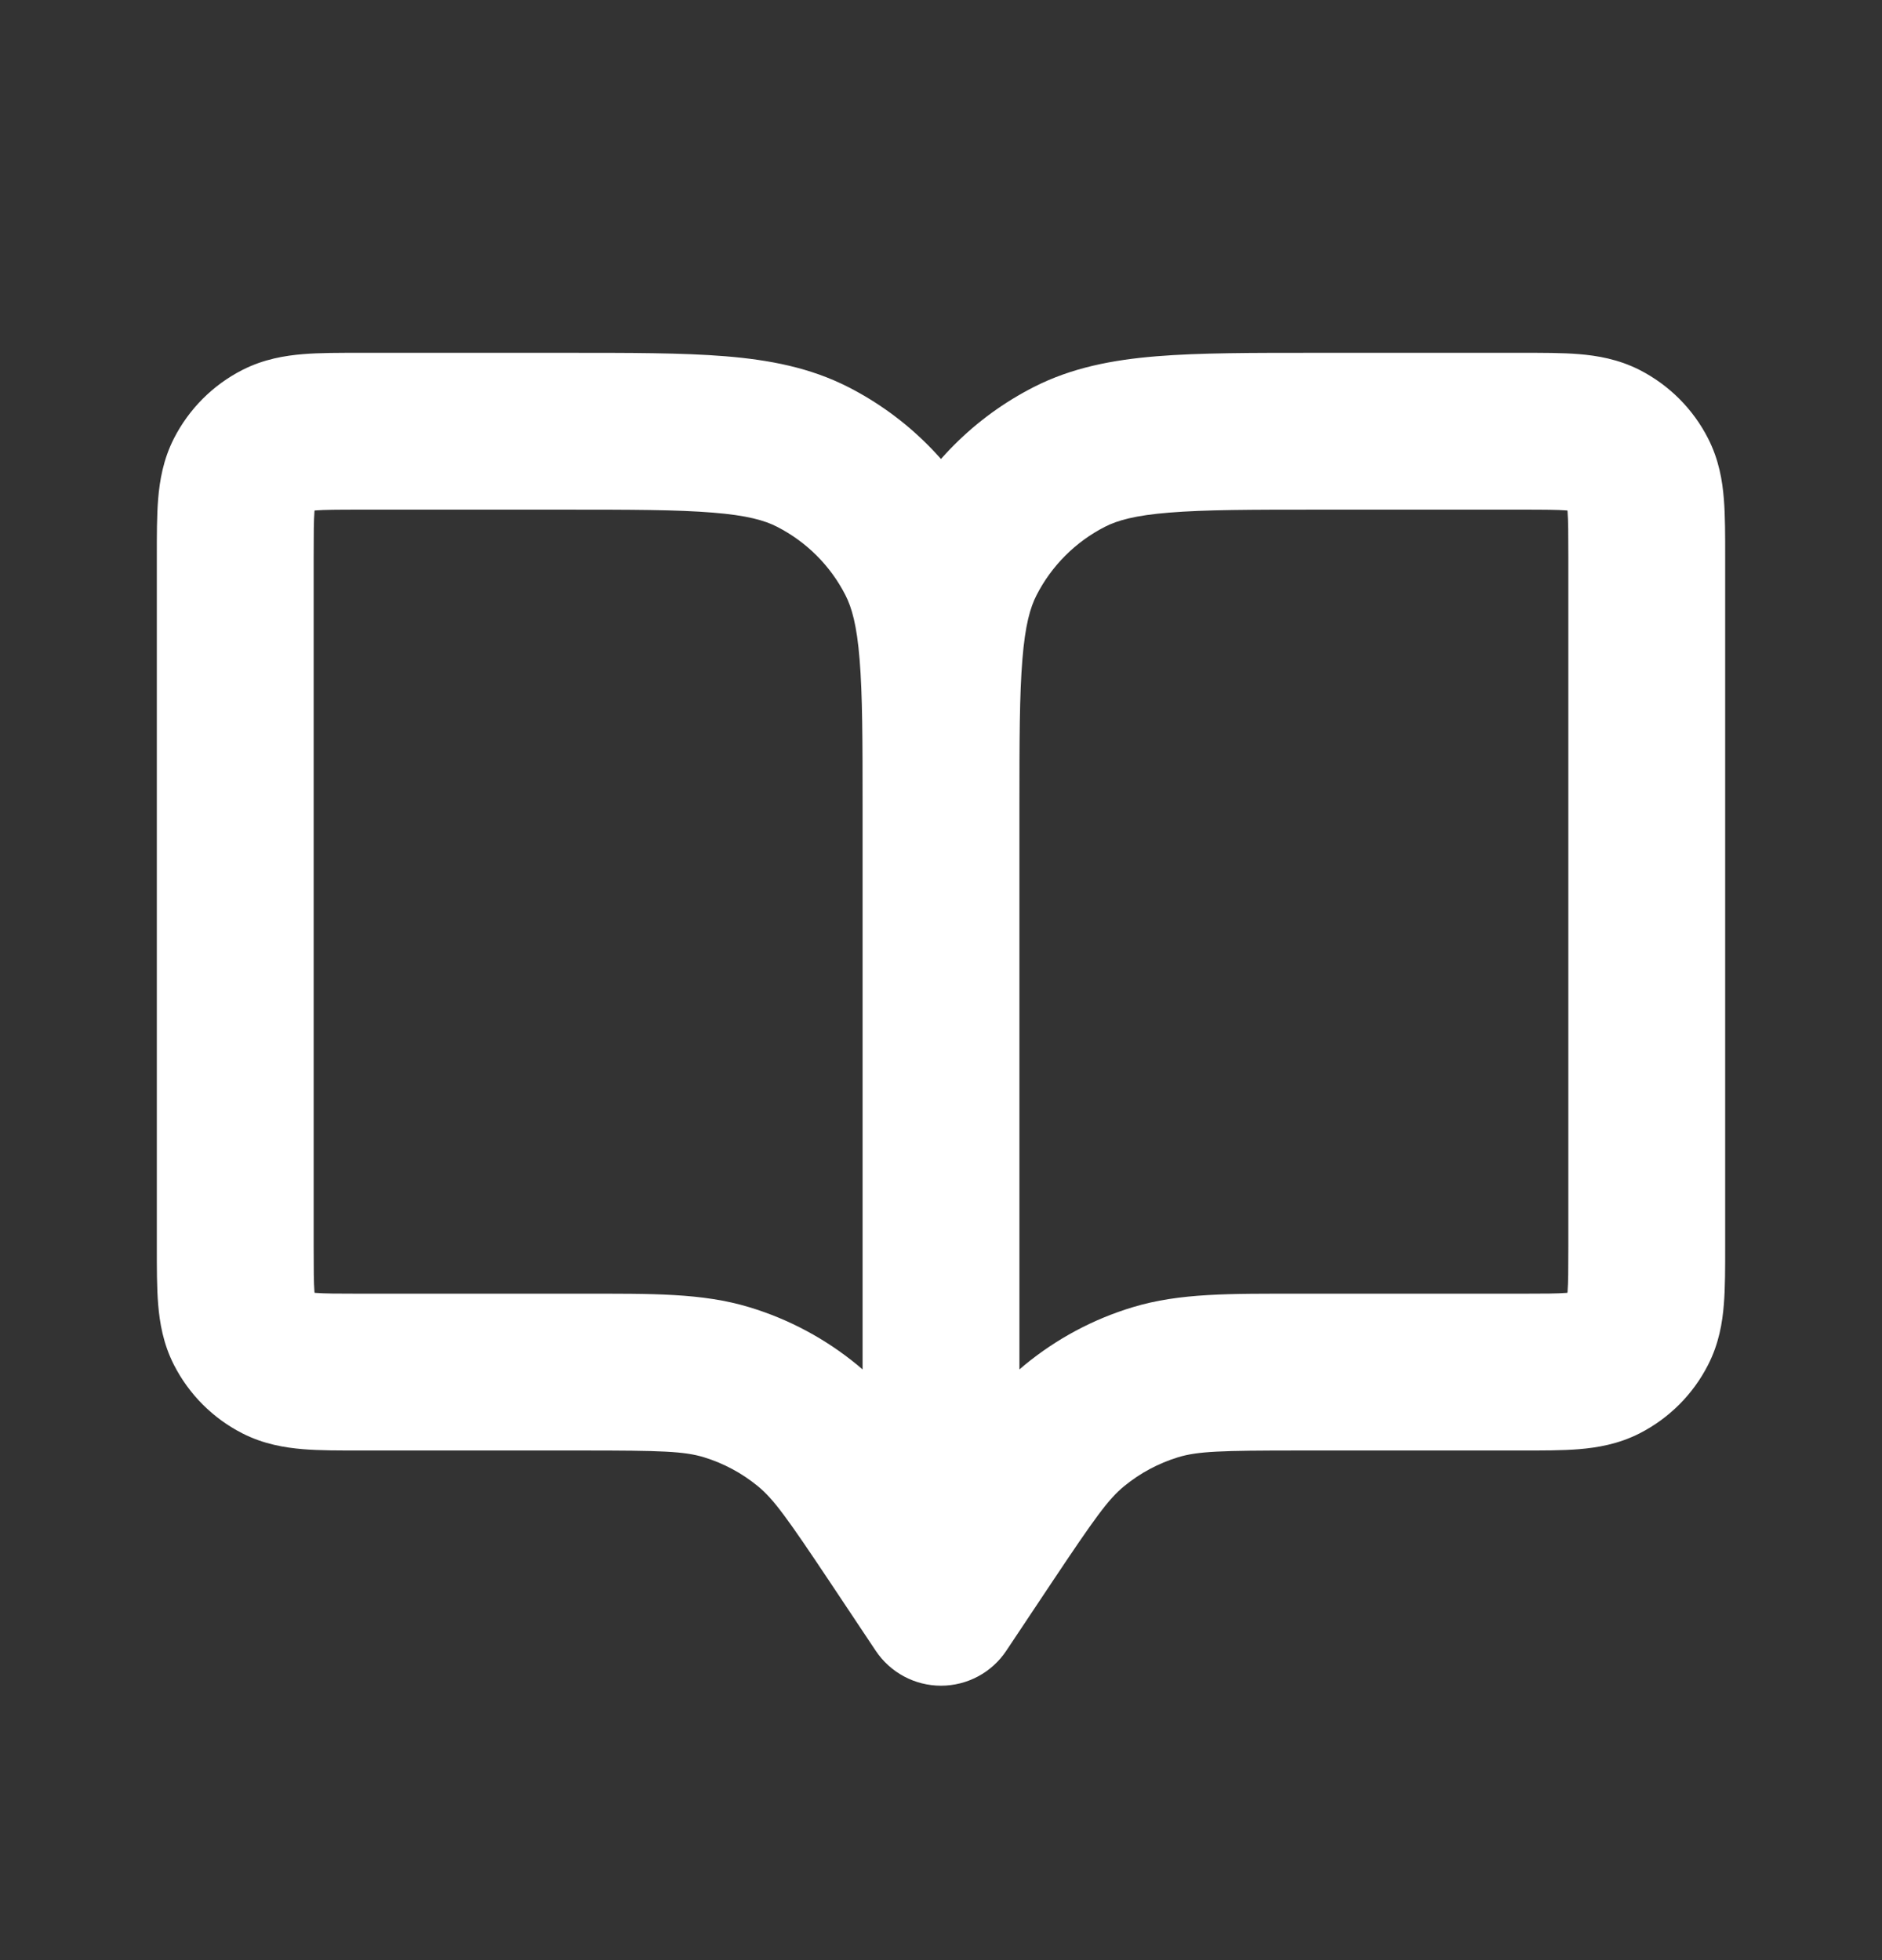 <svg width="24" height="25" viewBox="0 0 24 25" fill="none" xmlns="http://www.w3.org/2000/svg">
<rect x="0" y="0" width="24" height="25" fill="#333333" stroke="none"/>
<path d="M12 20.5L11.168 21.055C11.354 21.333 11.666 21.5 12 21.5C12.334 21.5 12.647 21.333 12.832 21.055L12 20.5ZM12.575 19.637L11.743 19.083L11.743 19.083L12.575 19.637ZM20.891 6.046L20 6.5V6.5L20.891 6.046ZM20.454 5.609L20.908 4.718L20.454 5.609ZM20.454 17.391L20 16.5L20.454 17.391ZM20.891 16.954L20 16.5L20.891 16.954ZM13.701 18.182L14.336 18.955L13.701 18.182ZM14.734 17.63L15.024 18.586H15.024L14.734 17.63ZM12.327 7.138L11.436 6.684L12.327 7.138ZM13.638 5.827L13.184 4.936L13.638 5.827ZM11.425 19.637L10.593 20.192L10.593 20.192L11.425 19.637ZM3.109 6.046L4 6.5L3.109 6.046ZM3.546 5.609L4 6.5L3.546 5.609ZM3.546 17.391L4 16.5H4L3.546 17.391ZM3.109 16.954L2.218 17.408H2.218L3.109 16.954ZM10.299 18.182L10.934 17.41L10.299 18.182ZM9.266 17.63L8.976 18.586H8.976L9.266 17.63ZM11.673 7.138L10.782 7.592L11.673 7.138ZM10.362 5.827L10.816 4.936V4.936L10.362 5.827ZM11 10.3V20.5H13V10.3H11ZM12.832 21.055L13.407 20.192L11.743 19.083L11.168 19.945L12.832 21.055ZM16.569 18.5H19.4V16.5H16.569V18.5ZM22 15.9V7.1H20V15.9H22ZM19.4 4.5H16.8V6.5H19.4V4.5ZM22 7.1C22 6.837 22.001 6.579 21.983 6.362C21.965 6.133 21.921 5.864 21.782 5.592L20 6.5C19.971 6.442 19.981 6.42 19.99 6.524C19.999 6.641 20 6.803 20 7.1H22ZM19.4 6.5C19.696 6.5 19.859 6.501 19.975 6.51C20.08 6.519 20.057 6.529 20 6.5L20.908 4.718C20.636 4.58 20.367 4.536 20.138 4.517C19.921 4.499 19.663 4.5 19.4 4.5V6.5ZM21.782 5.592C21.59 5.215 21.284 4.91 20.908 4.718L20 6.5L20 6.5L21.782 5.592ZM19.4 18.5C19.663 18.5 19.921 18.501 20.138 18.483C20.367 18.464 20.637 18.42 20.908 18.282L20 16.5C20.057 16.471 20.08 16.481 19.975 16.49C19.859 16.499 19.697 16.5 19.4 16.5V18.5ZM20 15.9C20 16.197 19.999 16.359 19.99 16.476C19.981 16.581 19.971 16.558 20 16.5L21.782 17.408C21.921 17.137 21.965 16.867 21.983 16.638C22.001 16.421 22 16.163 22 15.9H20ZM20.908 18.282C21.284 18.09 21.59 17.785 21.782 17.408L20 16.5L20 16.5L20.908 18.282ZM13.407 20.192C13.963 19.359 14.133 19.121 14.336 18.955L13.066 17.41C12.58 17.809 12.23 18.353 11.743 19.083L13.407 20.192ZM16.569 16.5C15.692 16.5 15.045 16.49 14.443 16.673L15.024 18.586C15.275 18.51 15.567 18.5 16.569 18.5V16.5ZM14.336 18.955C14.539 18.788 14.773 18.663 15.024 18.586L14.443 16.673C13.94 16.825 13.472 17.076 13.066 17.41L14.336 18.955ZM13 10.3C13 9.443 13.001 8.861 13.038 8.411C13.073 7.973 13.138 7.748 13.218 7.592L11.436 6.684C11.189 7.169 11.09 7.686 11.044 8.248C10.999 8.799 11 9.476 11 10.3H13ZM16.8 4.5C15.976 4.5 15.299 4.499 14.748 4.544C14.186 4.59 13.669 4.689 13.184 4.936L14.092 6.718C14.249 6.638 14.473 6.573 14.911 6.538C15.361 6.501 15.943 6.5 16.8 6.5V4.5ZM13.218 7.592C13.41 7.216 13.716 6.91 14.092 6.718L13.184 4.936C12.432 5.319 11.819 5.931 11.436 6.684L13.218 7.592ZM12.832 19.945L12.257 19.083L10.593 20.192L11.168 21.055L12.832 19.945ZM7.431 16.5H4.6V18.5H7.431V16.5ZM4 15.9V7.1H2V15.9H4ZM4.6 6.5H7.2V4.5H4.6V6.5ZM4 7.1C4 6.803 4.001 6.641 4.01 6.525C4.019 6.42 4.029 6.443 4 6.5L2.218 5.592C2.08 5.863 2.036 6.133 2.017 6.362C1.999 6.579 2 6.836 2 7.1H4ZM4.6 4.5C4.337 4.5 4.079 4.499 3.862 4.517C3.633 4.536 3.363 4.58 3.092 4.718L4 6.5C3.942 6.529 3.92 6.519 4.025 6.51C4.141 6.501 4.304 6.5 4.6 6.5V4.5ZM4 6.5L4 6.5L3.092 4.718C2.715 4.91 2.41 5.216 2.218 5.592L4 6.5ZM4.6 16.5C4.304 16.5 4.141 16.499 4.025 16.49C3.92 16.481 3.942 16.471 4 16.5L3.092 18.282C3.363 18.42 3.633 18.464 3.862 18.483C4.079 18.501 4.337 18.5 4.6 18.5V16.5ZM2 15.9C2 16.163 1.999 16.421 2.017 16.638C2.036 16.867 2.08 17.137 2.218 17.408L4 16.5C4.029 16.558 4.019 16.58 4.01 16.475C4.001 16.359 4 16.197 4 15.9H2ZM4 16.5L4 16.5L2.218 17.408C2.41 17.784 2.715 18.09 3.092 18.282L4 16.5ZM12.257 19.083C11.771 18.353 11.42 17.809 10.934 17.41L9.664 18.955C9.867 19.121 10.037 19.359 10.593 20.192L12.257 19.083ZM7.431 18.5C8.433 18.5 8.725 18.51 8.976 18.586L9.557 16.673C8.955 16.49 8.308 16.5 7.431 16.5V18.5ZM10.934 17.41C10.528 17.076 10.06 16.825 9.557 16.673L8.976 18.586C9.227 18.663 9.461 18.788 9.664 18.955L10.934 17.41ZM13 10.3C13 9.476 13.001 8.799 12.956 8.248C12.91 7.686 12.811 7.169 12.564 6.684L10.782 7.592C10.862 7.749 10.927 7.973 10.962 8.411C10.999 8.861 11 9.444 11 10.3H13ZM7.2 6.5C8.057 6.5 8.639 6.501 9.089 6.538C9.528 6.573 9.752 6.638 9.908 6.718L10.816 4.936C10.331 4.689 9.814 4.59 9.252 4.544C8.702 4.499 8.024 4.5 7.2 4.5V6.5ZM12.564 6.684C12.181 5.932 11.569 5.32 10.816 4.936L9.908 6.718C10.284 6.91 10.59 7.215 10.782 7.592L12.564 6.684Z" fill="white"/>
</svg>
